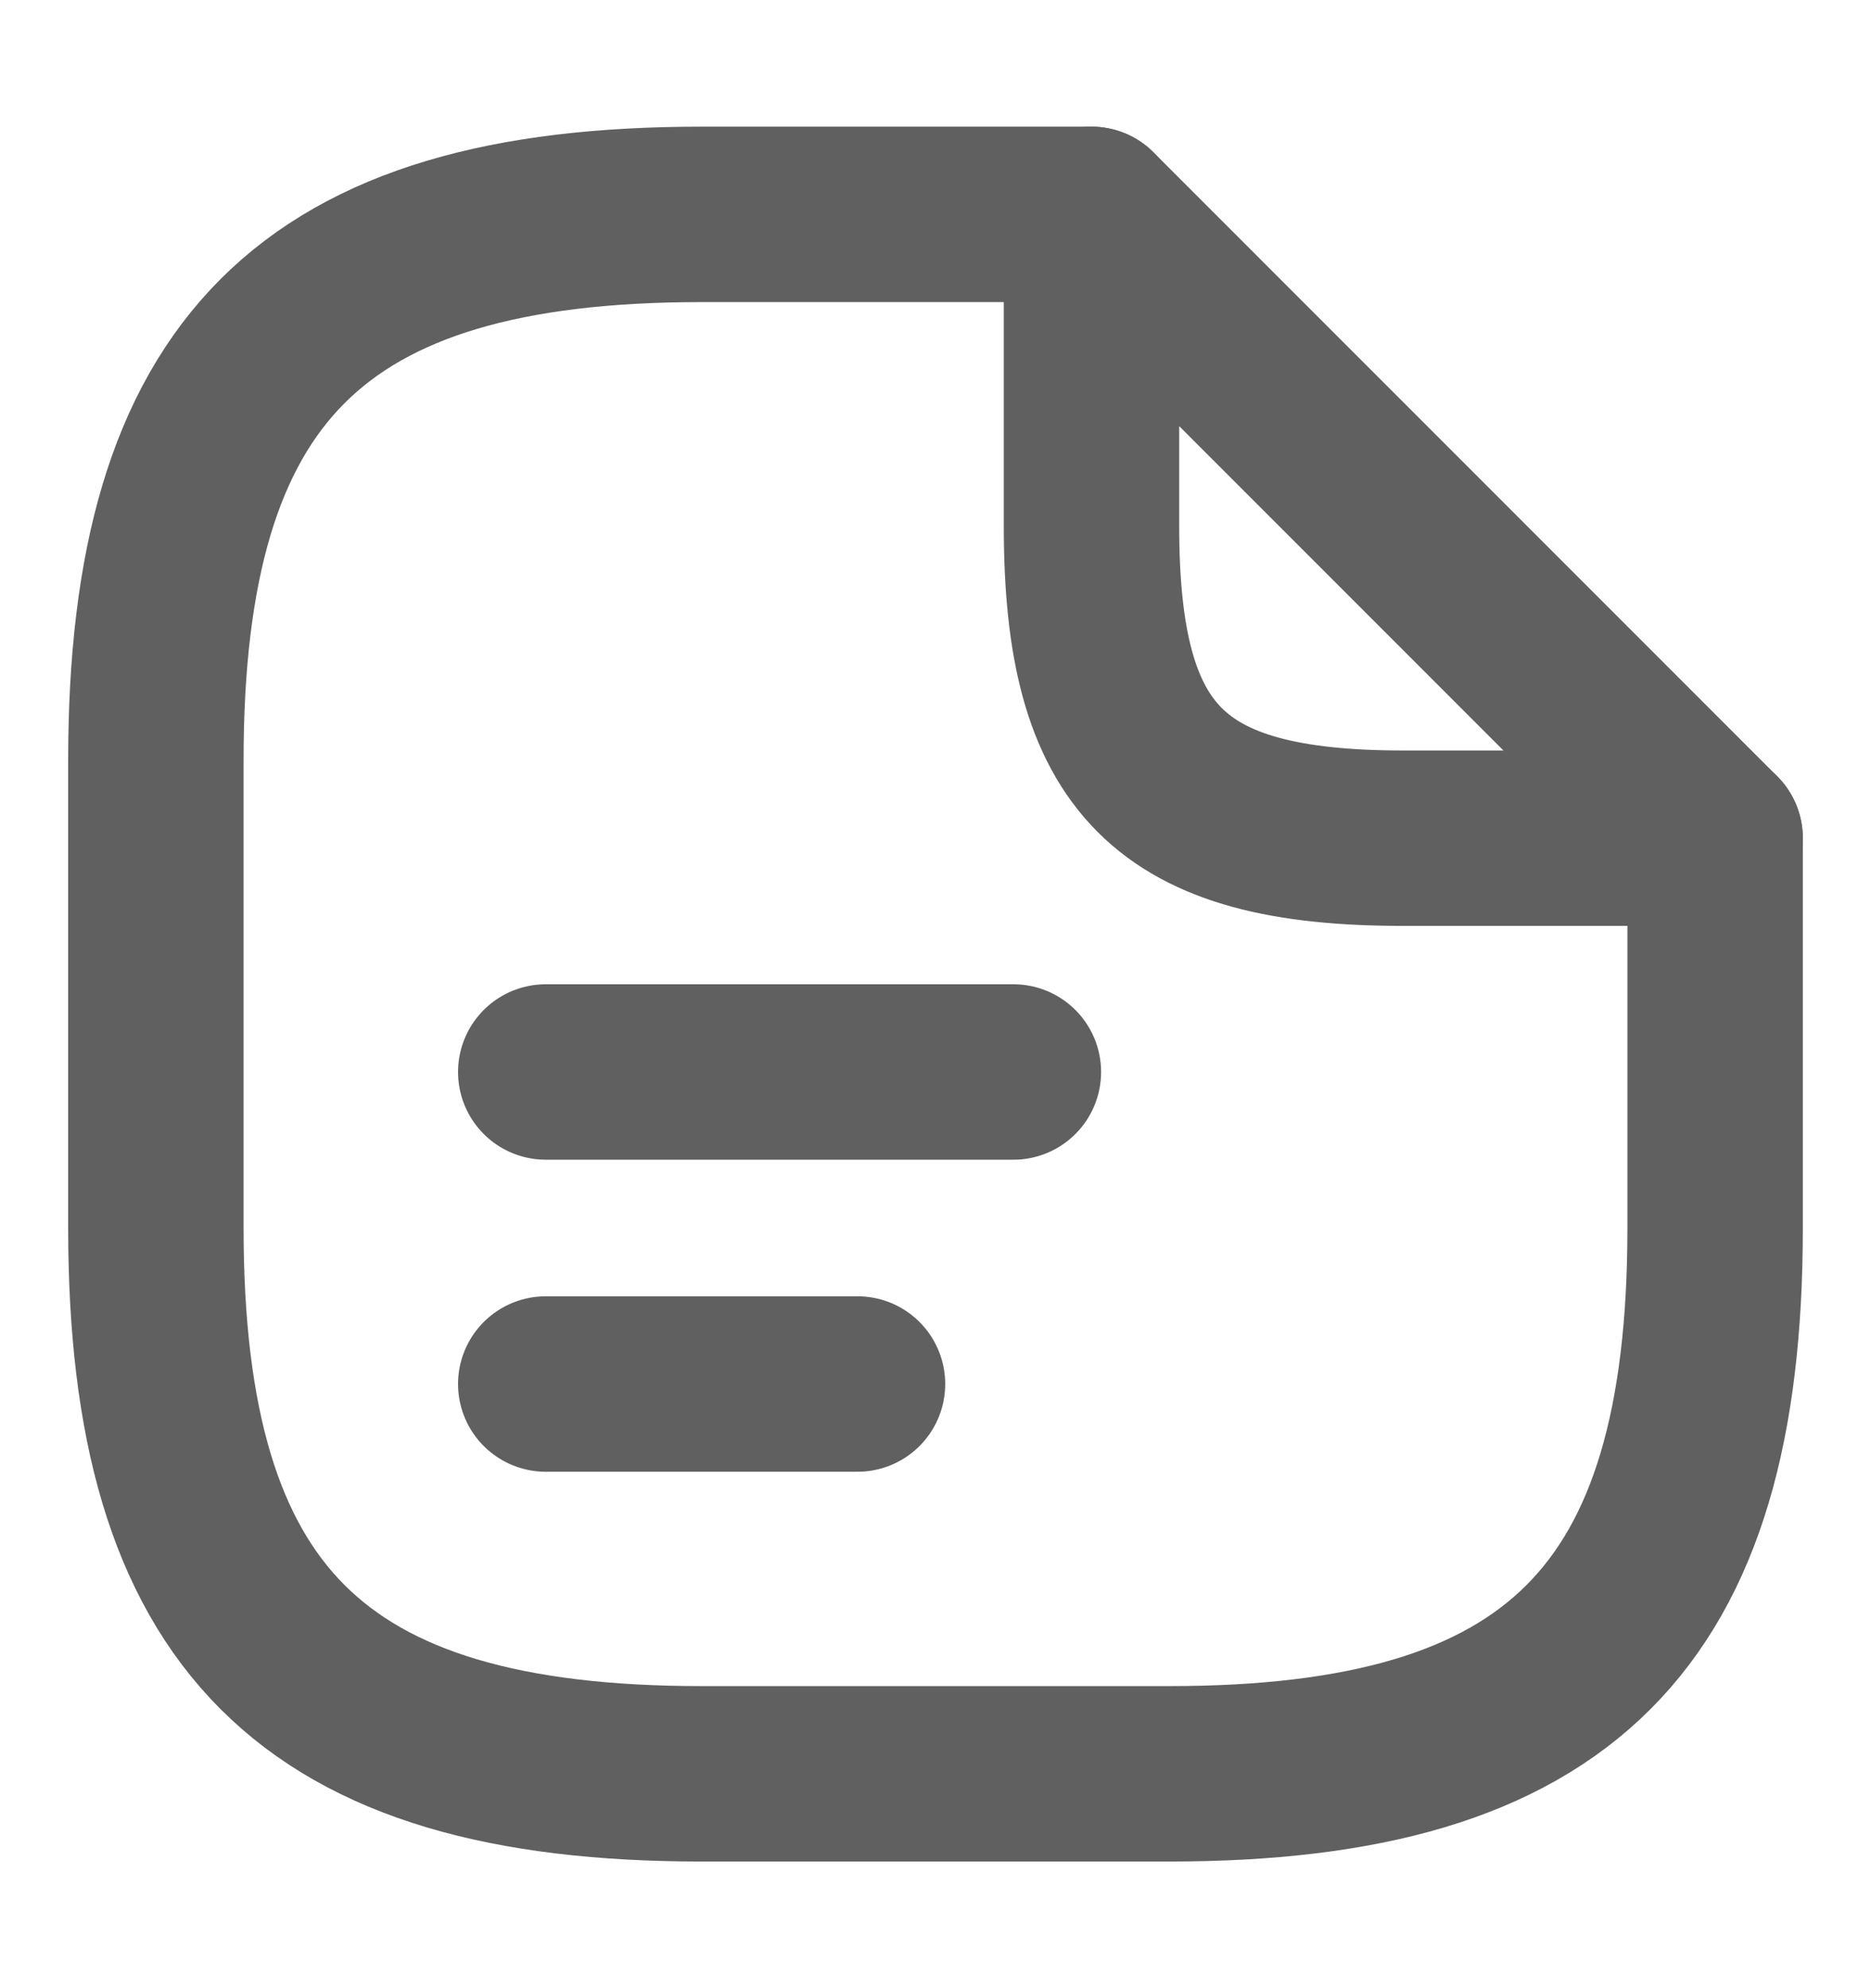 <svg width="16" height="17" viewBox="0 0 16 17" fill="none" xmlns="http://www.w3.org/2000/svg">
<path d="M14.667 7.167V10.5C14.667 13.834 13.334 15.167 10 15.167H6C2.667 15.167 1.333 13.834 1.333 10.5V6.5C1.333 3.167 2.667 1.833 6 1.833H9.334" stroke="#606060" stroke-width="1.5" stroke-linecap="round" stroke-linejoin="round"/>
<path d="M14.667 7.167H12C10 7.167 9.334 6.5 9.334 4.5V1.833L14.667 7.167Z" stroke="#606060" stroke-width="1.5" stroke-linecap="round" stroke-linejoin="round"/>
<path d="M4.667 9.166H8.666" stroke="#606060" stroke-width="1.5" stroke-linecap="round" stroke-linejoin="round"/>
<path d="M4.667 11.834H7.333" stroke="#606060" stroke-width="1.5" stroke-linecap="round" stroke-linejoin="round"/>
</svg>
